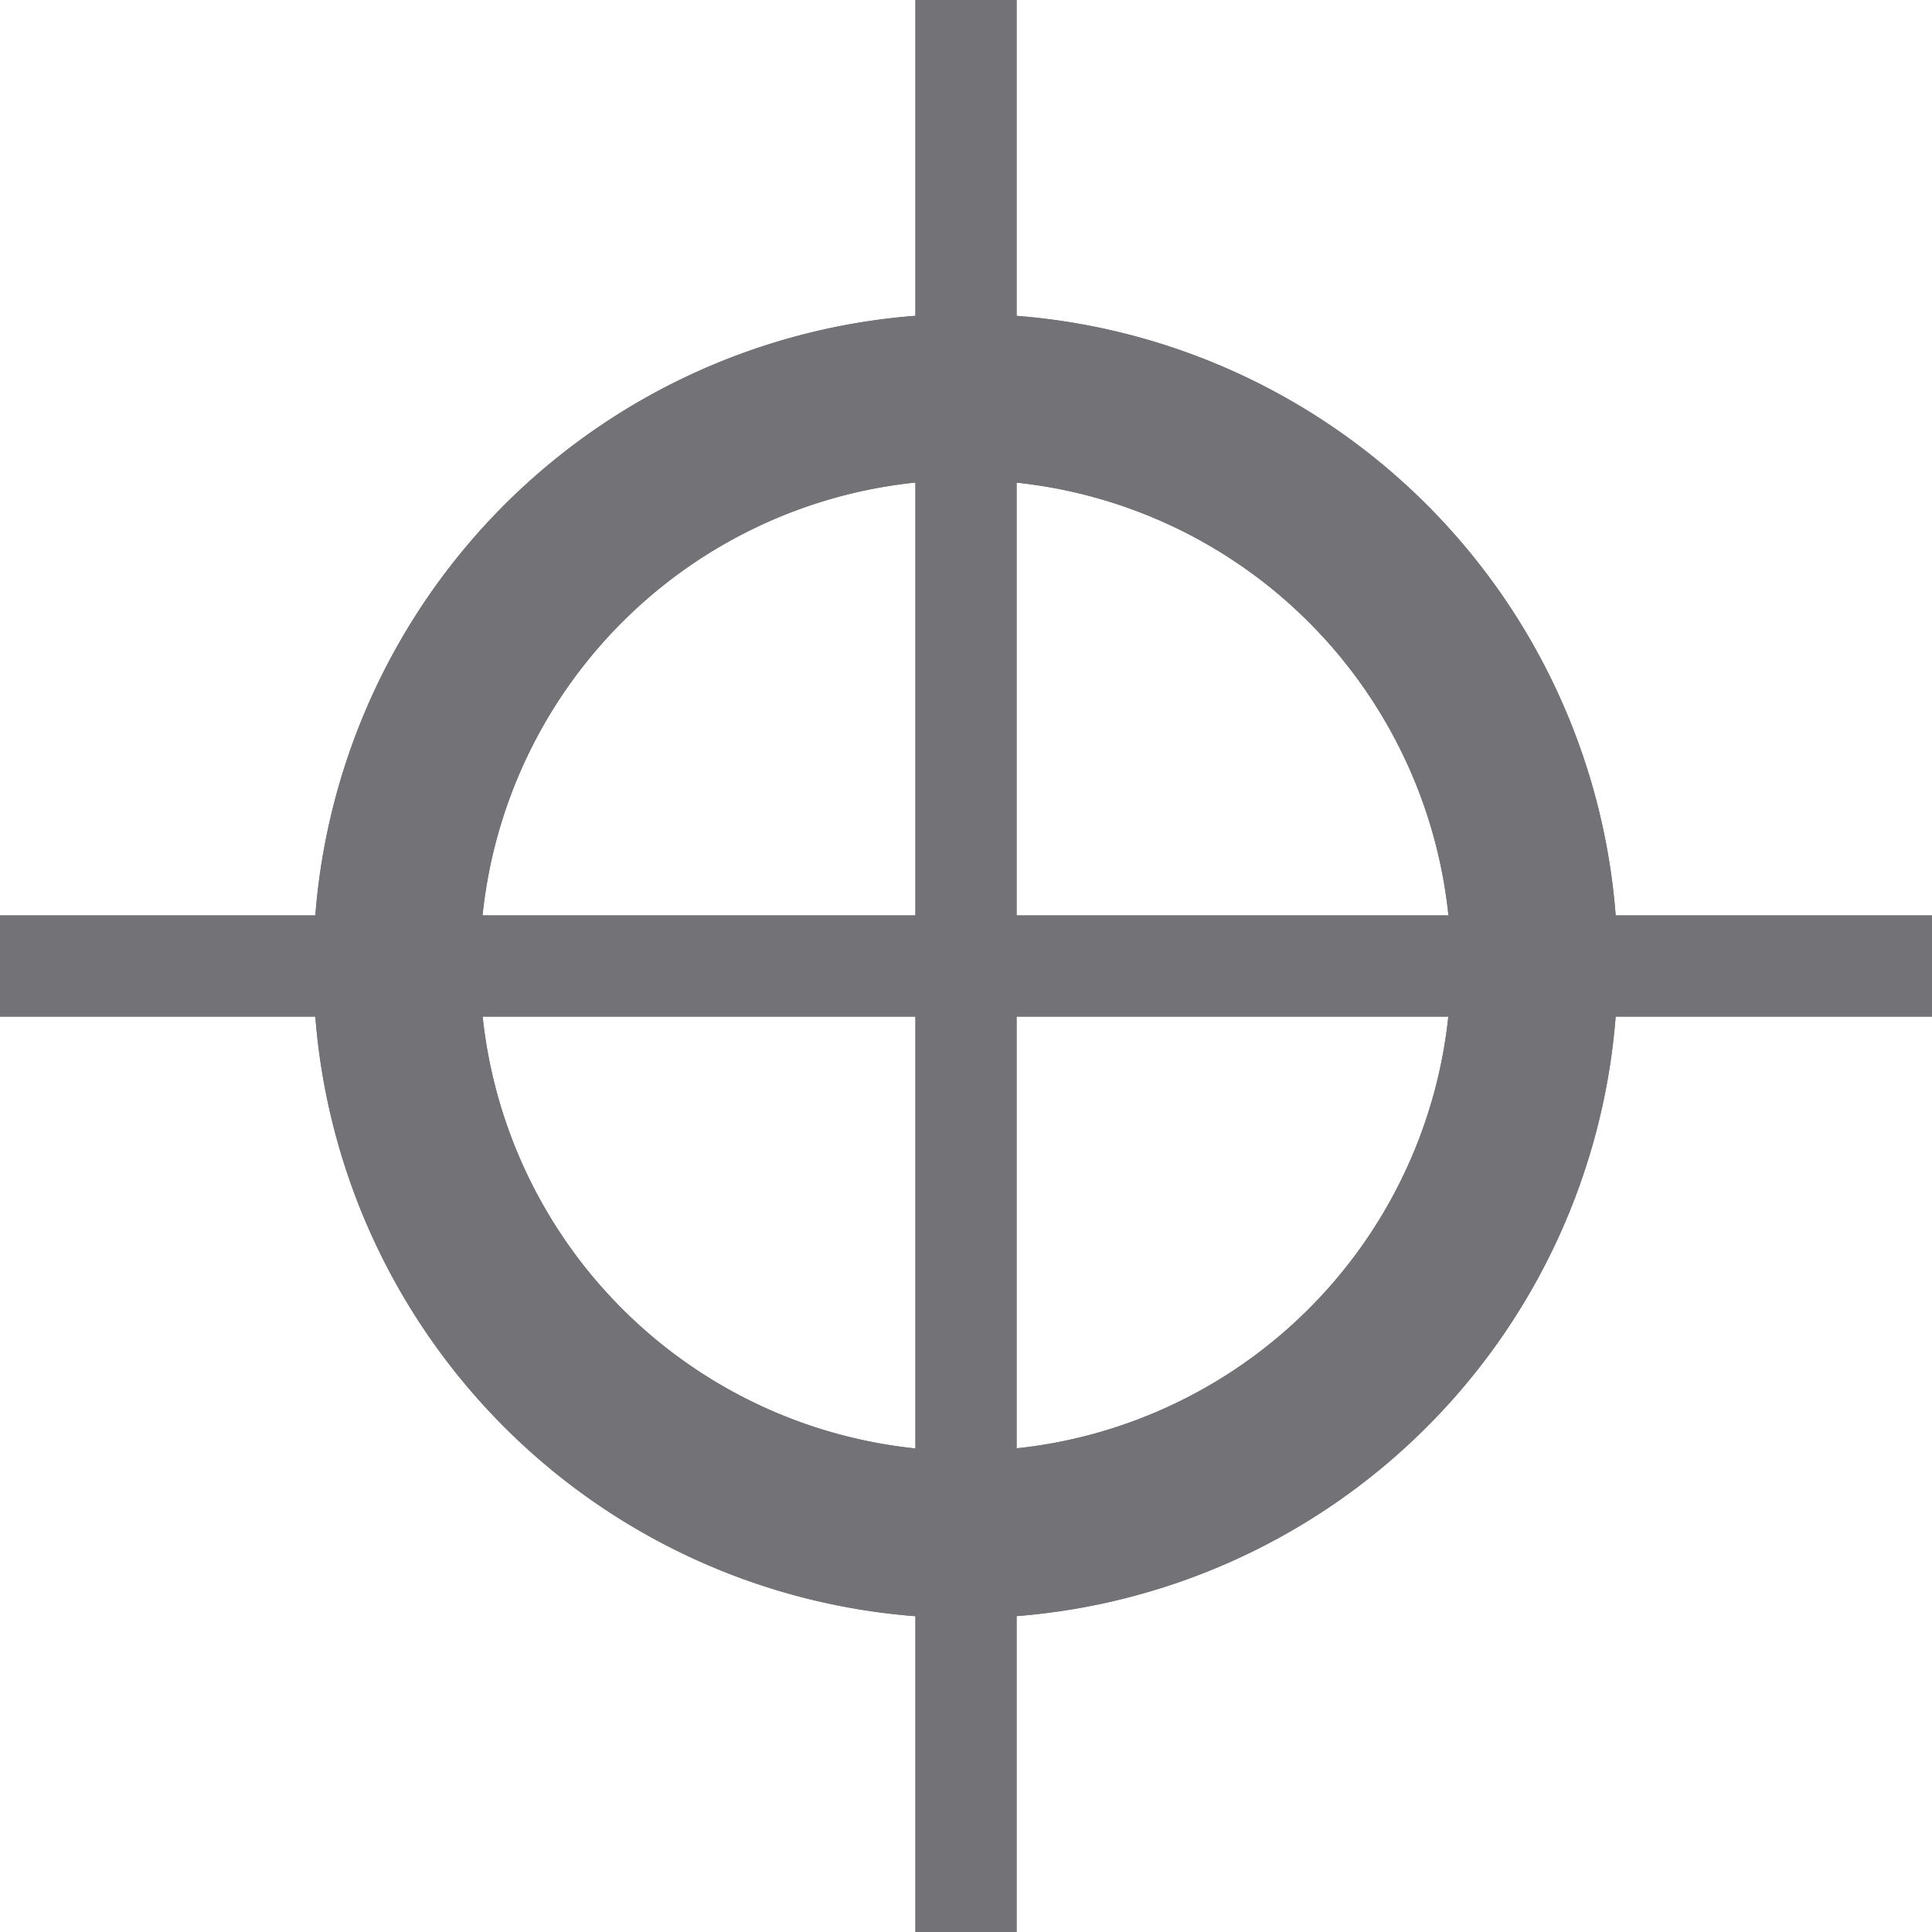 <svg xmlns="http://www.w3.org/2000/svg" width="13.42mm" height="13.42mm" viewBox="0 0 38.04 38.04"><defs><style>.cls-1{fill:#737277;}.cls-2{fill:none;stroke:#737277;stroke-miterlimit:10;}</style></defs><title>Recurso 210</title><g id="Capa_2" data-name="Capa 2"><g id="Capa_1-2" data-name="Capa 1"><path class="cls-1" d="M19,6.18A12.84,12.84,0,1,0,31.85,19,12.83,12.83,0,0,0,19,6.18Zm0,22.39A9.56,9.56,0,1,1,28.57,19,9.56,9.56,0,0,1,19,28.57Z"/><rect class="cls-1" x="18.02" width="2" height="38.04"/><rect class="cls-1" y="18.02" width="38.04" height="2"/><path class="cls-1" d="M19,6.18A12.84,12.84,0,1,0,31.85,19,12.83,12.83,0,0,0,19,6.18Zm0,22.39A9.56,9.56,0,1,1,28.57,19,9.56,9.56,0,0,1,19,28.57Z"/><line class="cls-2" x1="19.02" x2="19.02" y2="38.04"/><line class="cls-2" x1="38.04" y1="19.02" y2="19.02"/></g></g></svg>